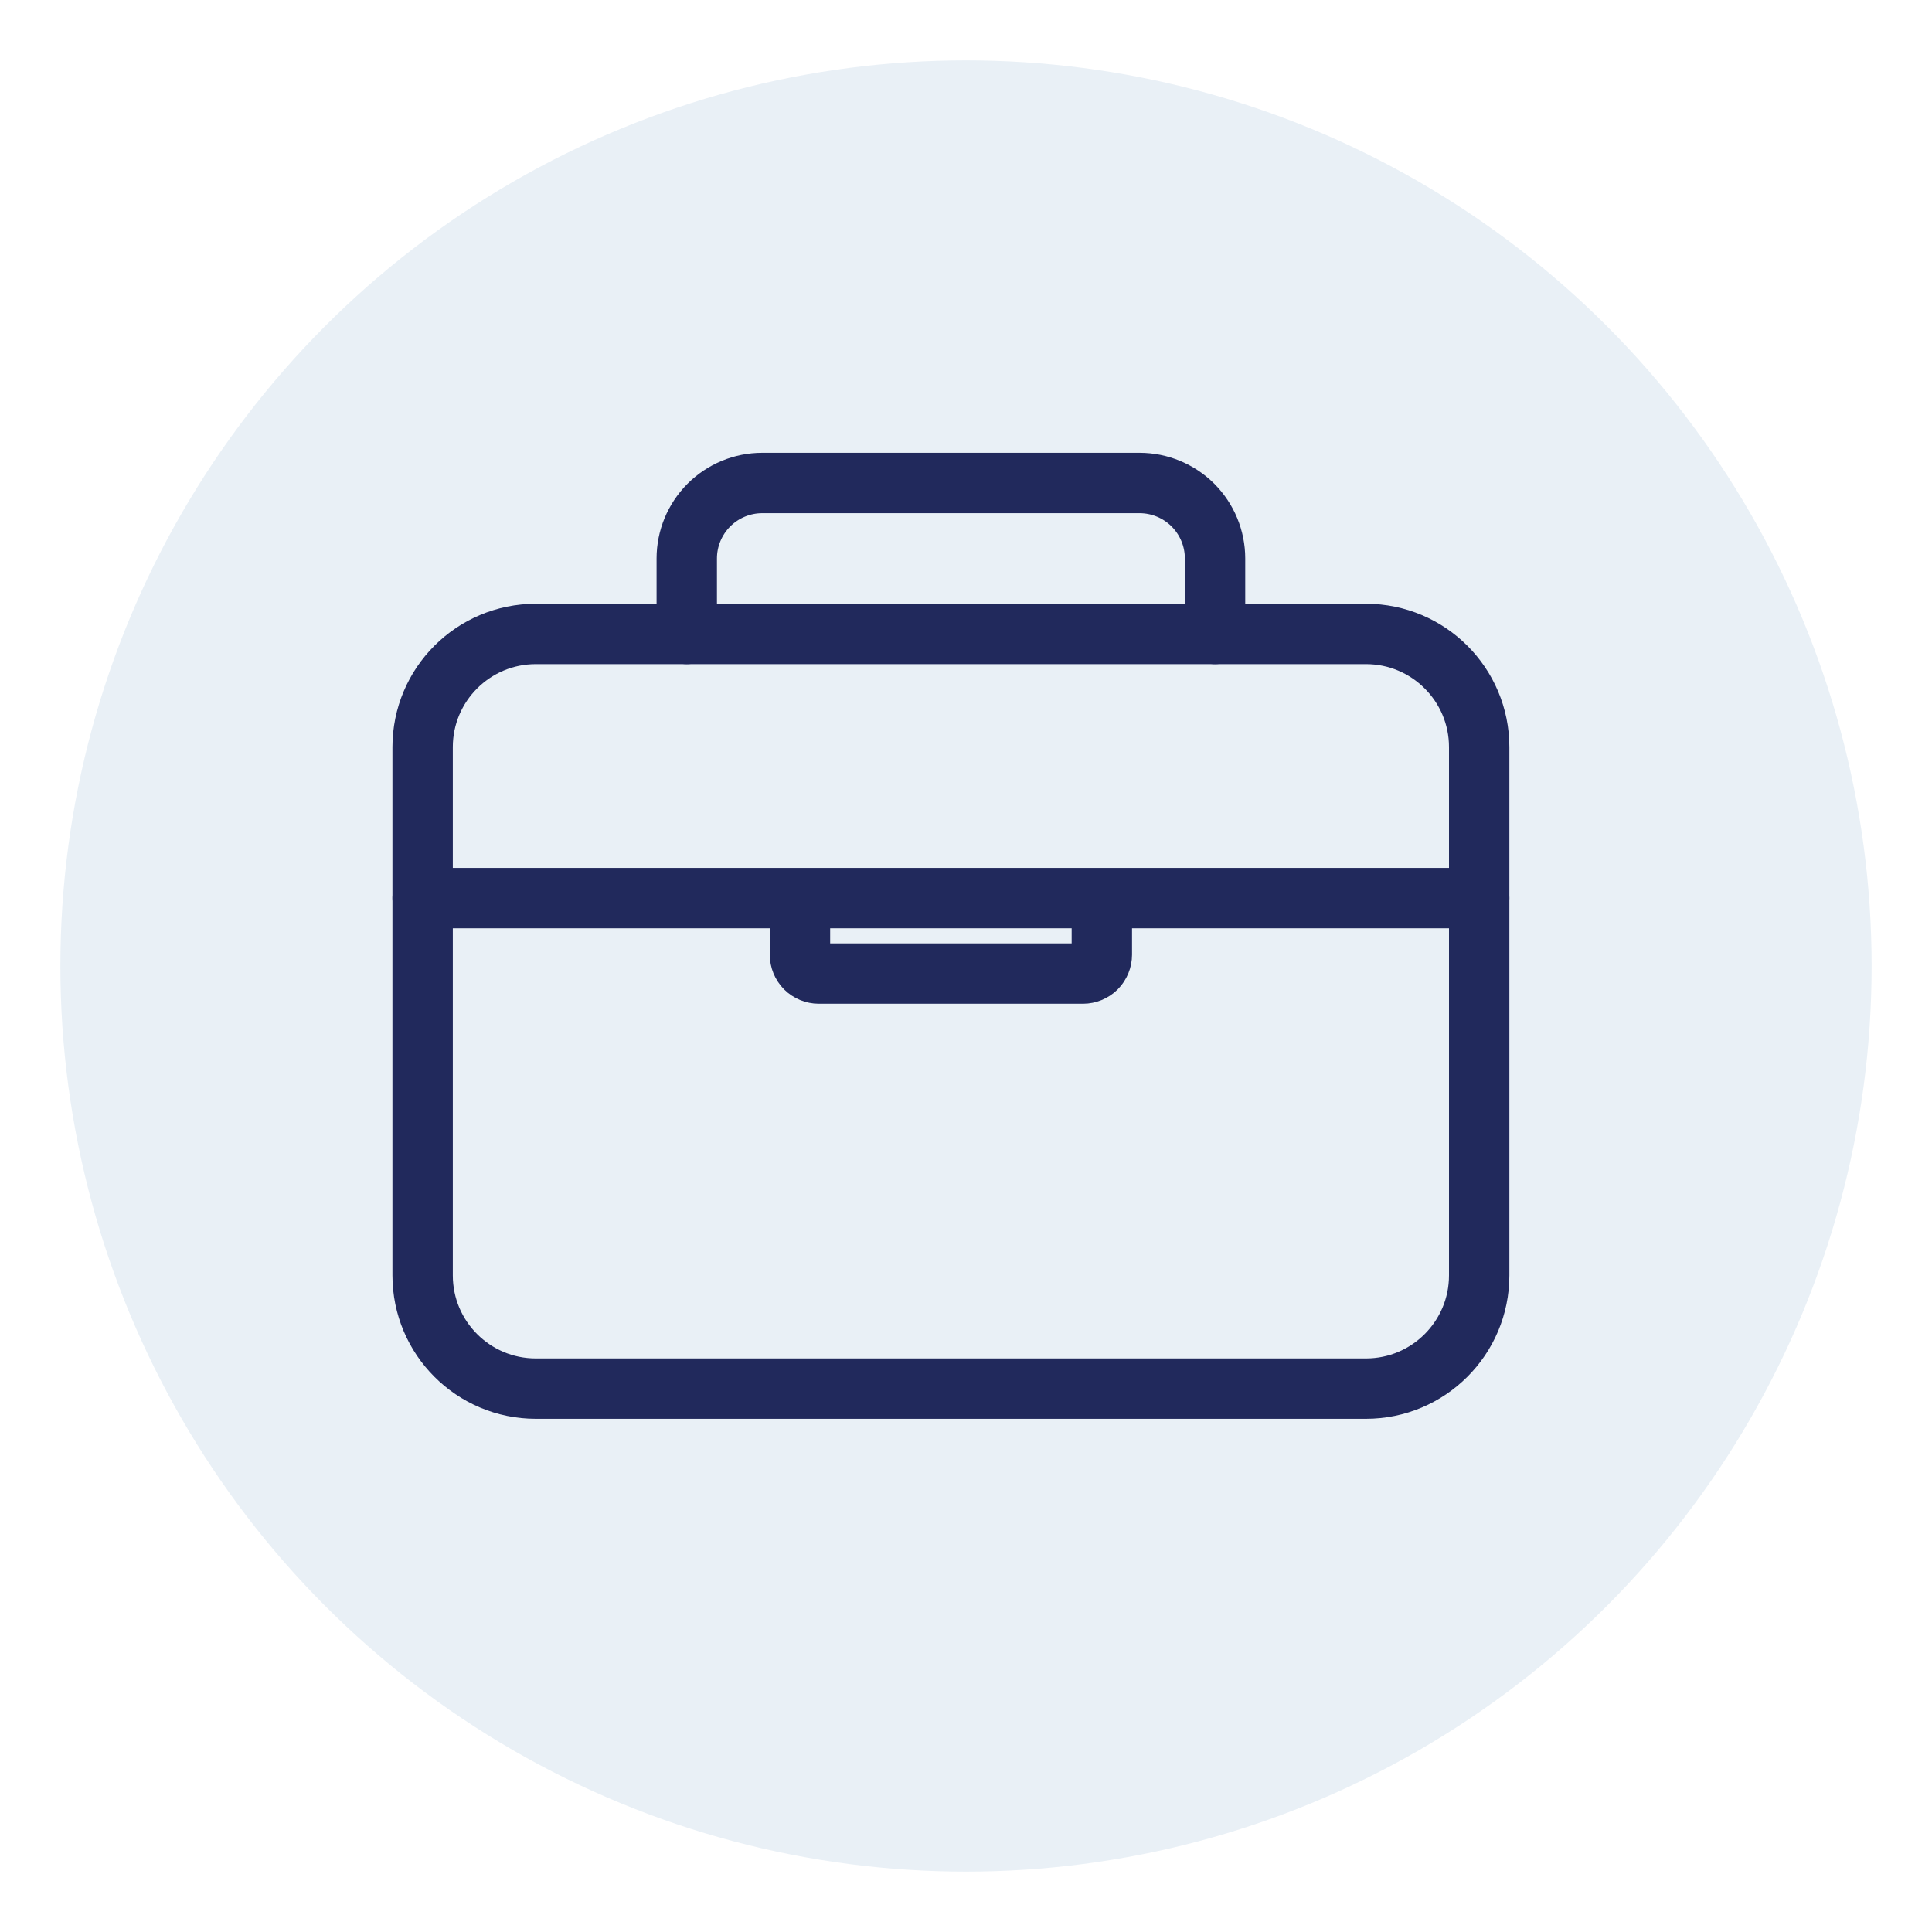 <svg width="32" height="32" viewBox="0 0 32 32" fill="none" xmlns="http://www.w3.org/2000/svg">
<g filter="url(#filter0_d_1324_566)">
<circle cx="16" cy="16" r="15" fill="#E9F0F6"/>
</g>
<path d="M22.625 10.5H8.875C7.839 10.5 7 11.339 7 12.375V21.125C7 22.16 7.839 23 8.875 23H22.625C23.66 23 24.5 22.16 24.5 21.125V12.375C24.5 11.339 23.66 10.5 22.625 10.5Z" stroke="#21295C" stroke-linejoin="round"/>
<path d="M11.375 10.5V9.25C11.375 8.918 11.507 8.601 11.741 8.366C11.976 8.132 12.293 8 12.625 8H18.875C19.206 8 19.524 8.132 19.759 8.366C19.993 8.601 20.125 8.918 20.125 9.25V10.5M24.5 14.875H7M18.25 14.875V15.812C18.25 15.895 18.217 15.975 18.159 16.034C18.1 16.092 18.02 16.125 17.938 16.125H13.562C13.48 16.125 13.4 16.092 13.341 16.034C13.283 15.975 13.25 15.895 13.25 15.812V14.875" stroke="#21295C" stroke-linecap="round" stroke-linejoin="round"/>
<defs>
<filter id="filter0_d_1324_566" x="0" y="0" width="32" height="32" filterUnits="userSpaceOnUse" color-interpolation-filters="sRGB">
<feFlood flood-opacity="0" result="BackgroundImageFix"/>
<feColorMatrix in="SourceAlpha" type="matrix" values="0 0 0 0 0 0 0 0 0 0 0 0 0 0 0 0 0 0 127 0" result="hardAlpha"/>
<feOffset/>
<feGaussianBlur stdDeviation="0.5"/>
<feComposite in2="hardAlpha" operator="out"/>
<feColorMatrix type="matrix" values="0 0 0 0 0 0 0 0 0 0 0 0 0 0 0 0 0 0 0.08 0"/>
<feBlend mode="normal" in2="BackgroundImageFix" result="effect1_dropShadow_1324_566"/>
<feBlend mode="normal" in="SourceGraphic" in2="effect1_dropShadow_1324_566" result="shape"/>
</filter>
</defs>
</svg>
